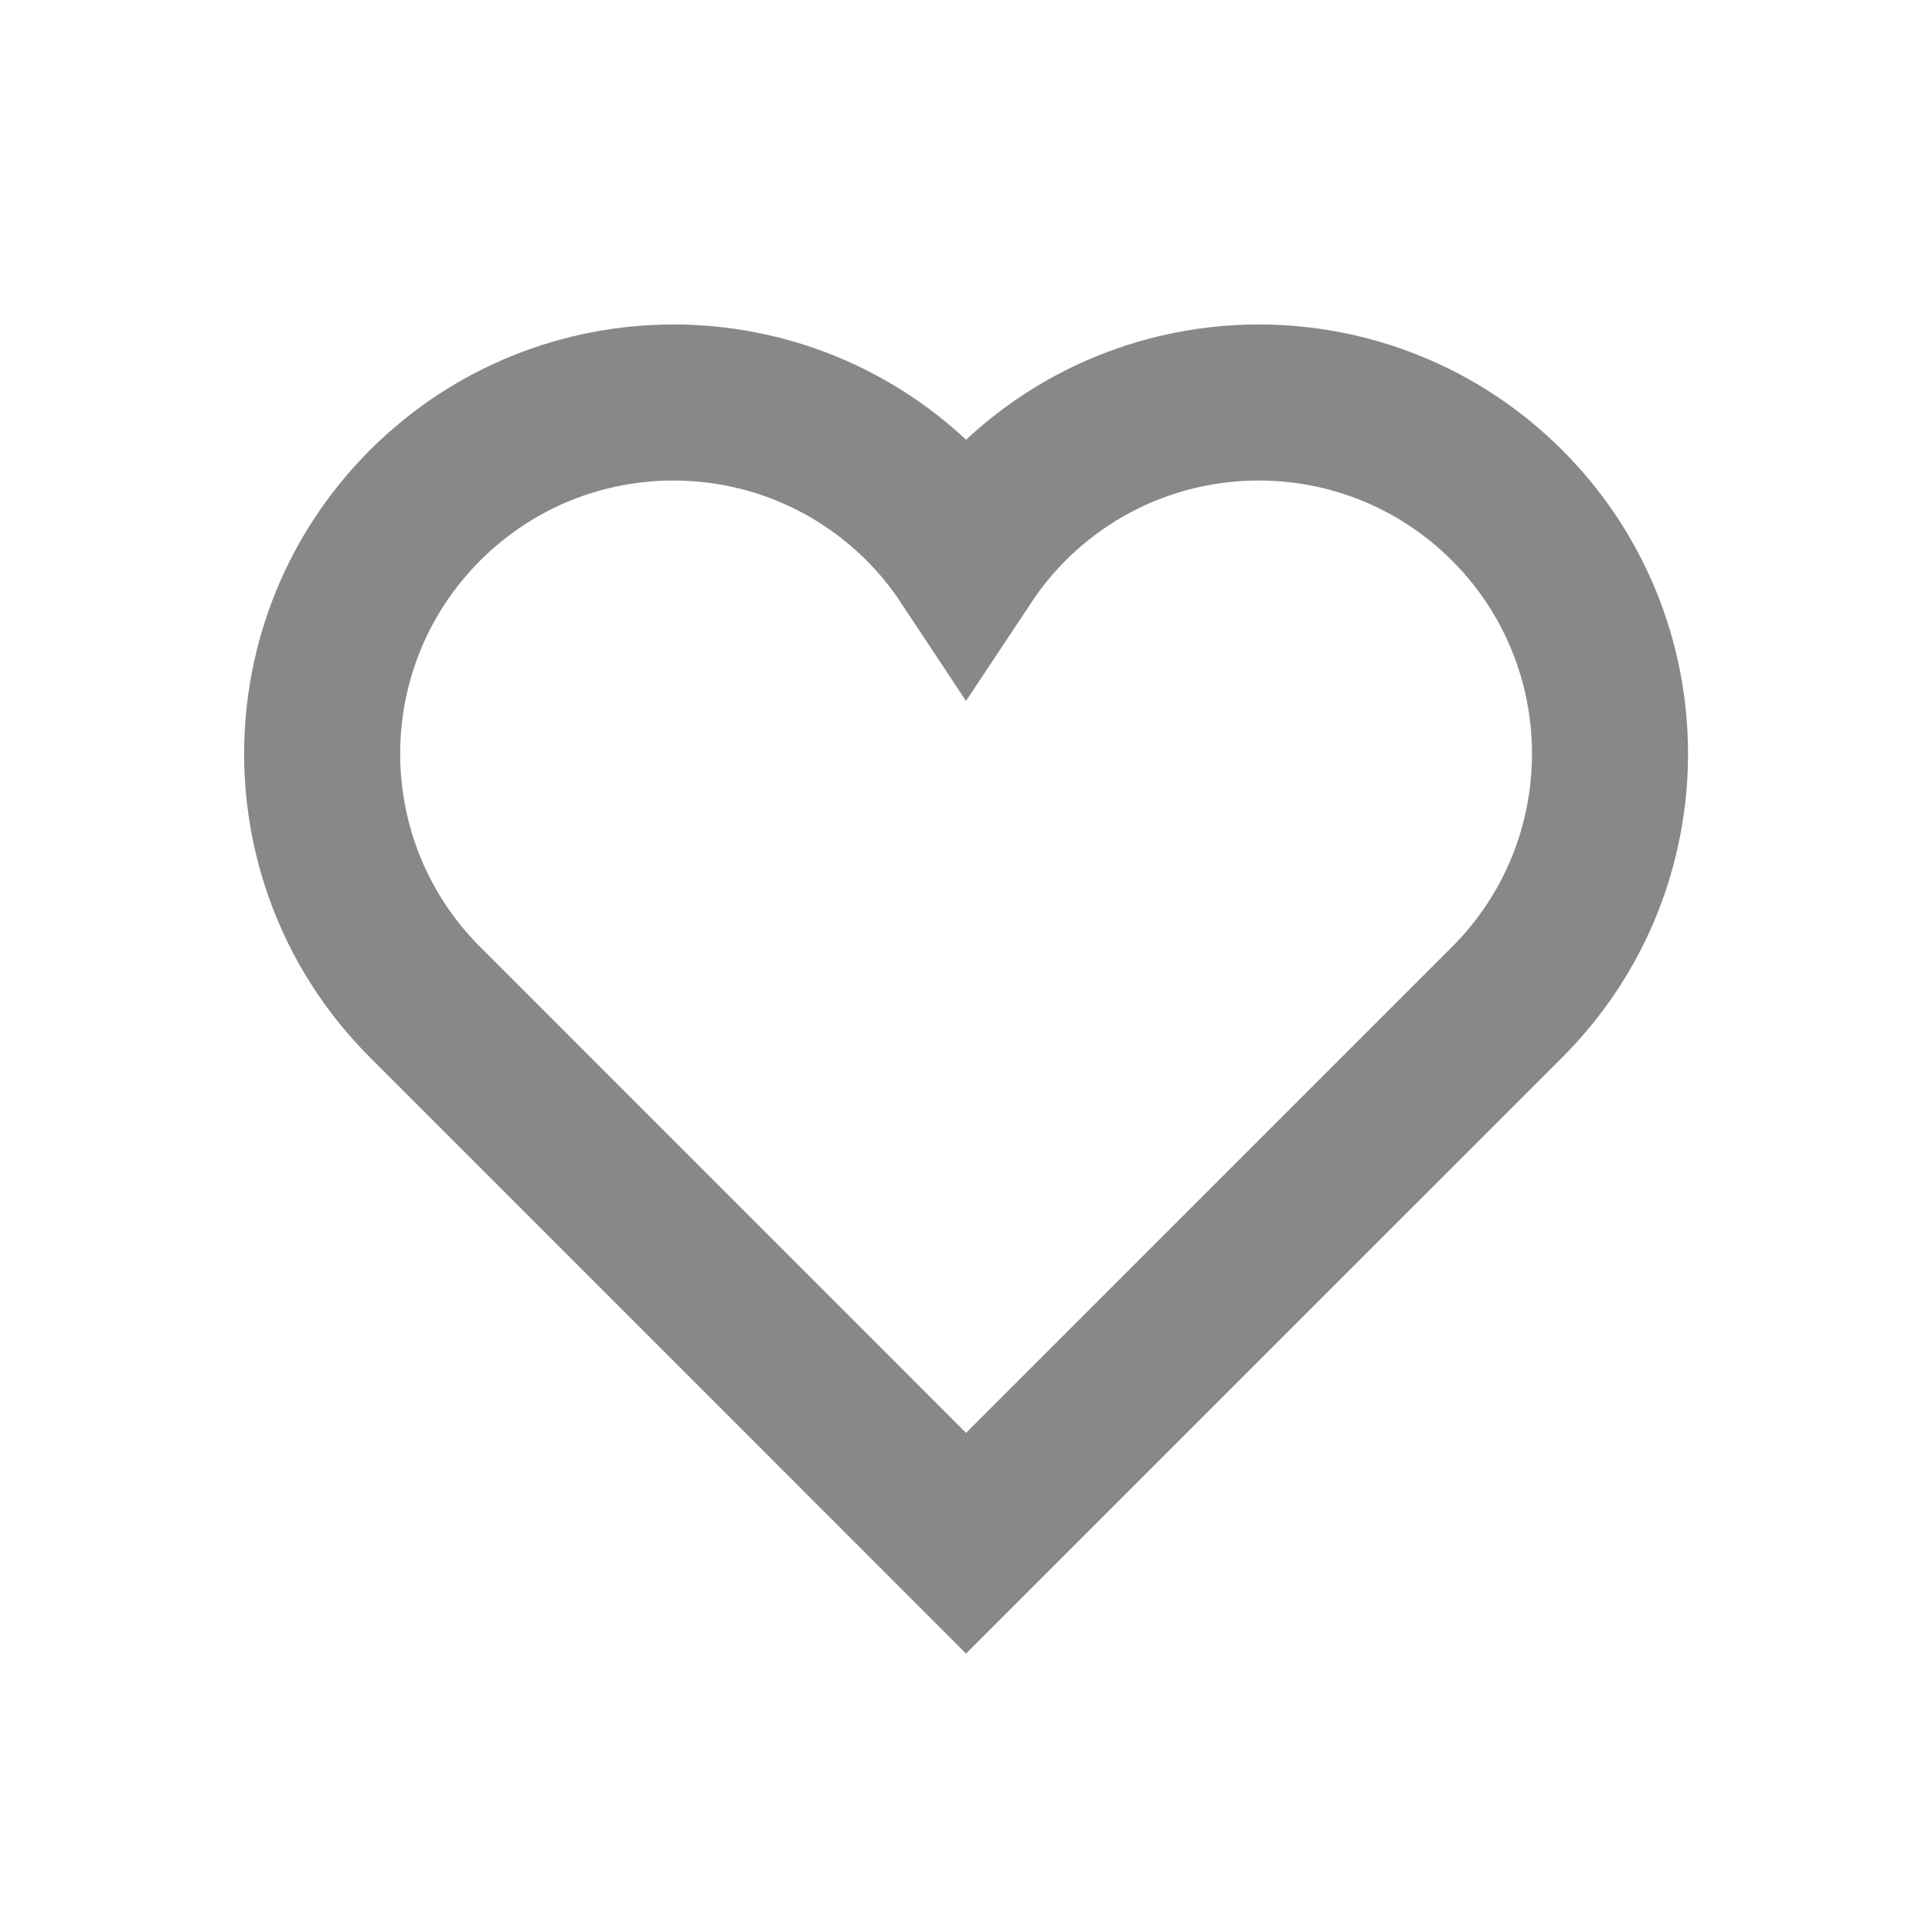 <svg width="48" height="48" viewBox="0 0 48 48" fill="none" xmlns="http://www.w3.org/2000/svg">
<path d="M37.445 12.556C34.037 9.148 28.511 9.148 25.103 12.556C24.683 12.976 24.318 13.429 24.002 13.905C23.687 13.429 23.32 12.975 22.901 12.556C19.493 9.148 13.968 9.148 10.56 12.556C7.152 15.964 7.152 21.49 10.56 24.898L24.001 38.341L37.445 24.898C40.852 21.49 40.852 15.964 37.445 12.556Z" stroke="#888888" stroke-width="3.877" stroke-linecap="square"/>
</svg>
